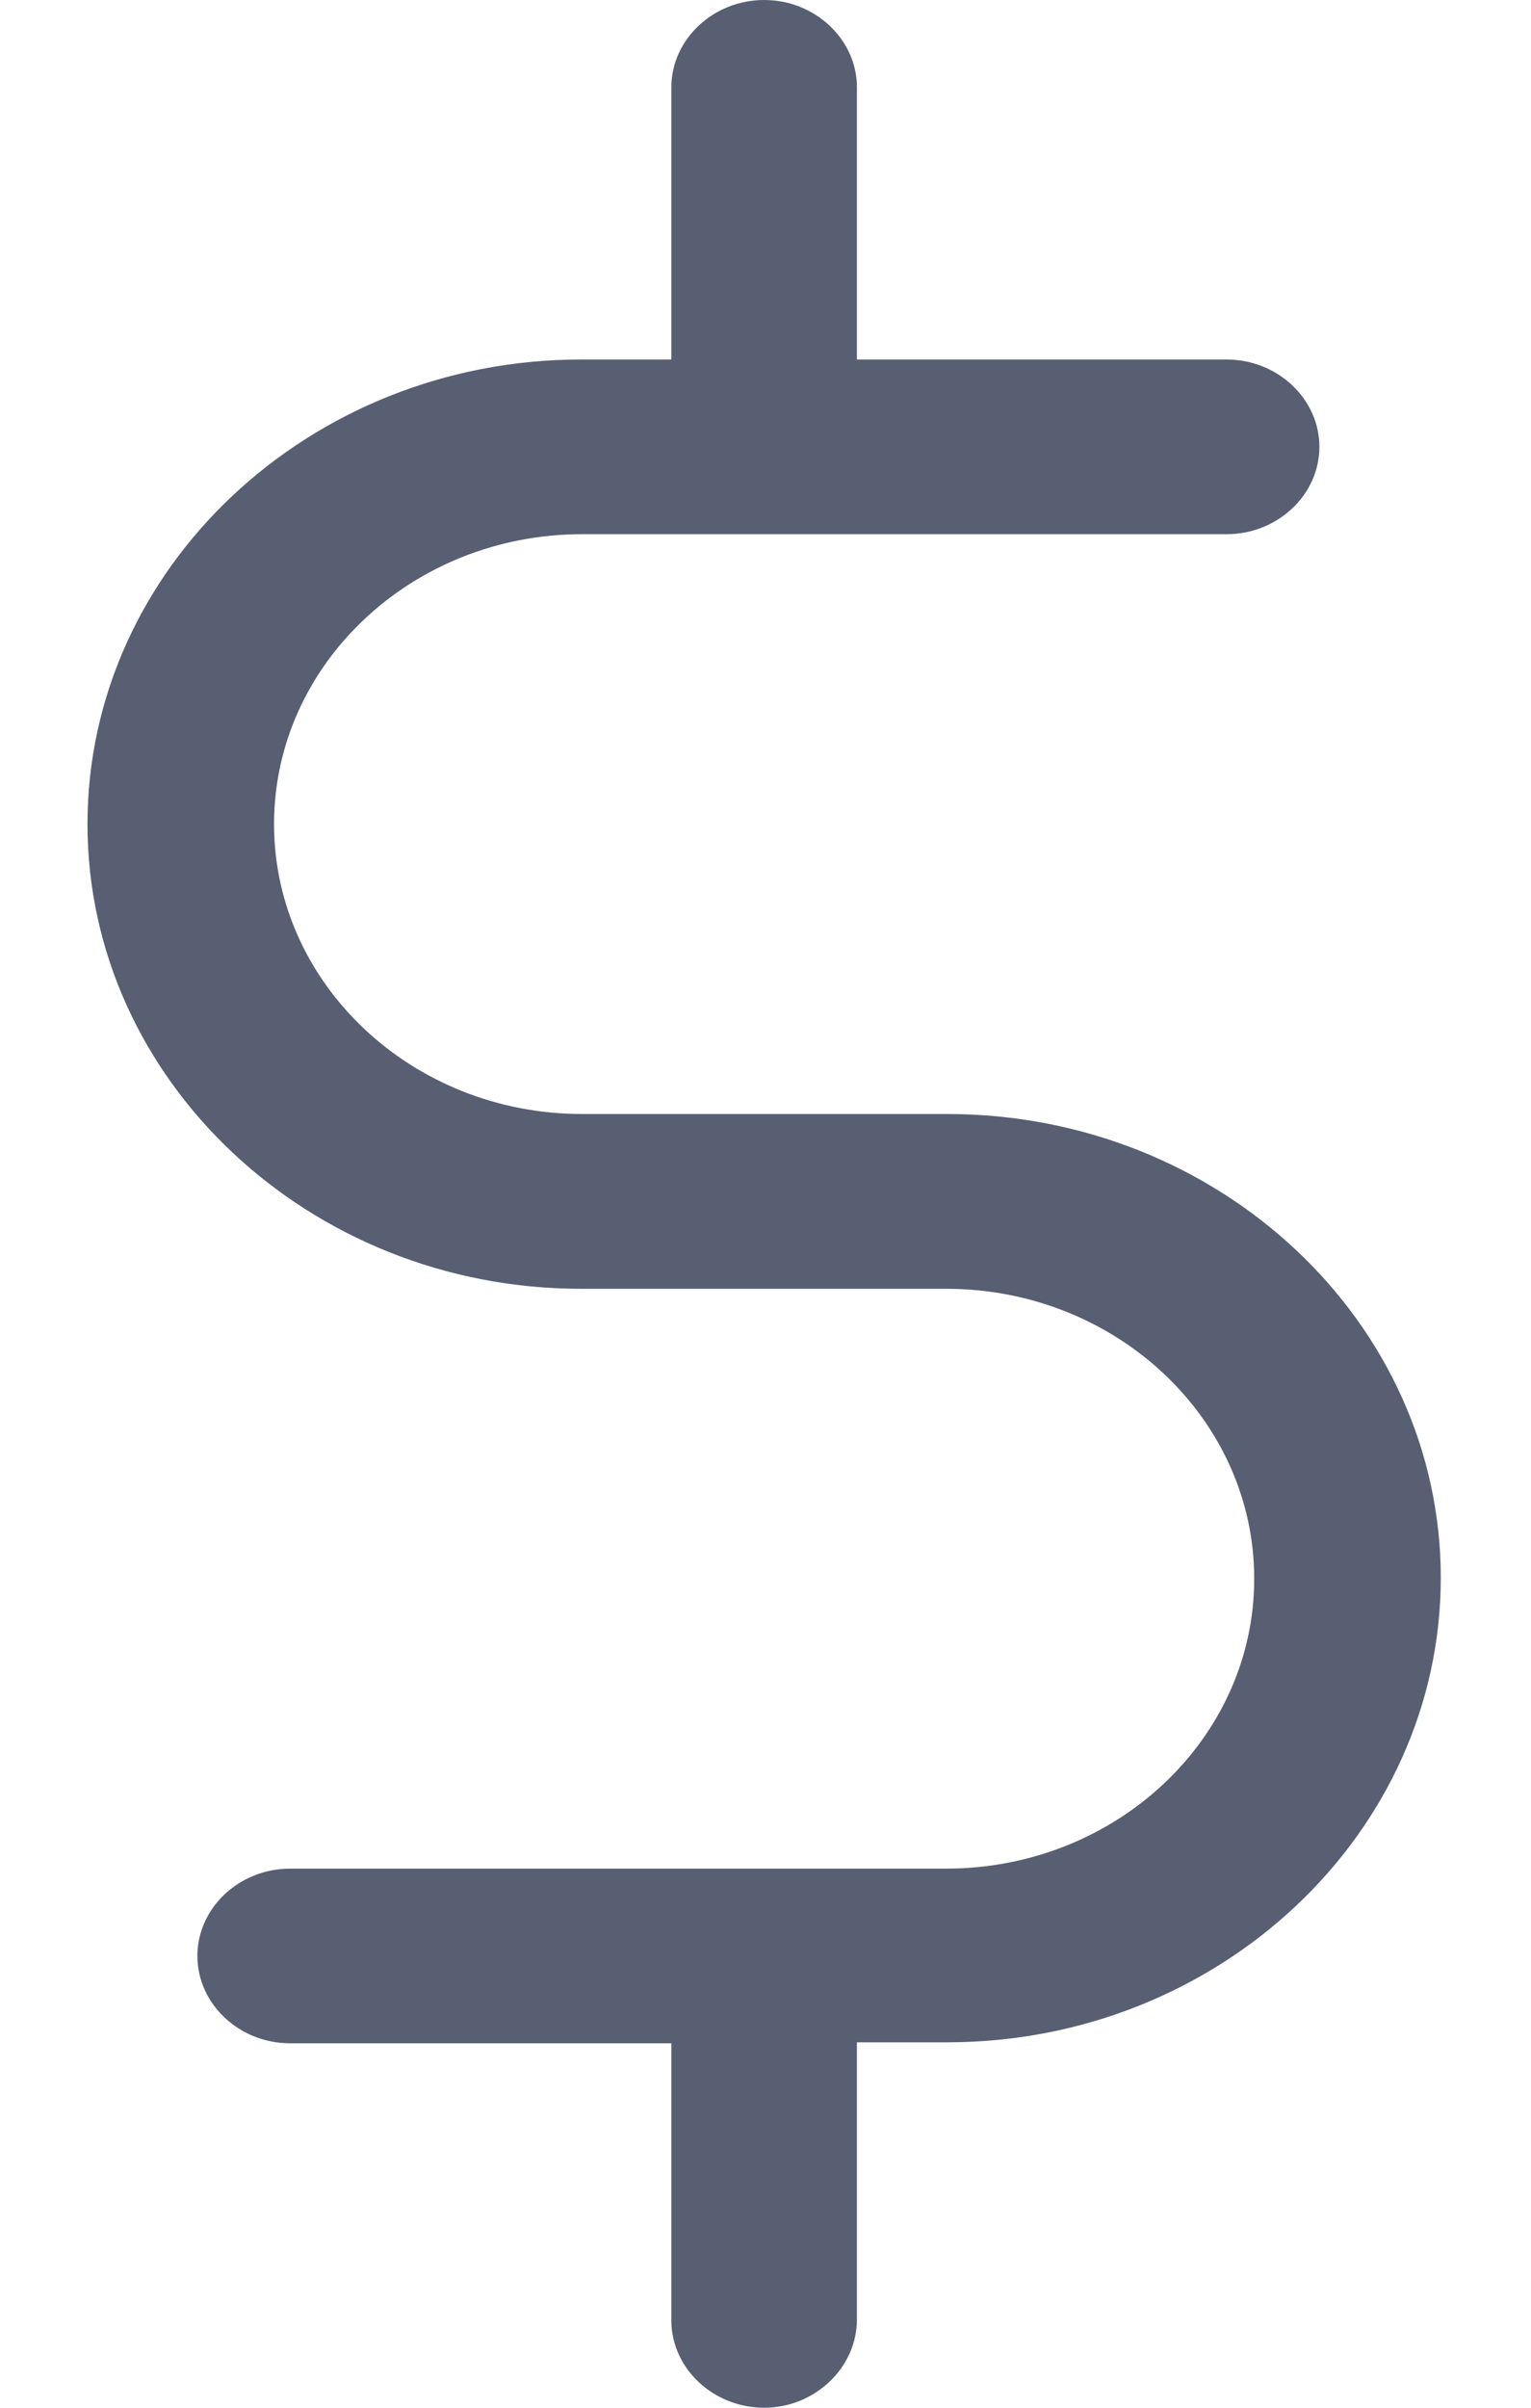<?xml version="1.0" encoding="UTF-8"?>
<svg width="14px" height="22px" viewBox="0 0 14 22" version="1.1" xmlns="http://www.w3.org/2000/svg" xmlns:xlink="http://www.w3.org/1999/xlink">

    <g id="Page-1" stroke="none" stroke-width="1" fill="none" fill-rule="evenodd">
        <g id="icons" transform="translate(-40, -803)" fill="#585F73" fill-rule="nonzero">
            <g id="fa-dollar" transform="translate(36, 803)">
                <path d="M11.836,18.943 L11.836,18.661 L12.136,18.661 L12.662,18.661 C15.147,18.661 17.175,16.753 17.175,14.416 C17.175,12.08 15.149,10.179 12.662,10.179 L9.323,10.179 C7.77,10.179 6.506,8.991 6.506,7.53 C6.506,6.069 7.77,4.881 9.323,4.881 L15.217,4.881 C15.683,4.881 16.065,4.521 16.065,4.083 C16.065,3.645 15.683,3.285 15.217,3.285 L12.136,3.285 L11.836,3.285 L11.836,3.003 L11.836,0.798 C11.836,0.36 11.453,0 10.988,0 C10.522,0 10.139,0.36 10.139,0.798 L10.139,3.003 L10.139,3.285 L9.839,3.285 L9.313,3.285 C6.828,3.285 4.8,5.193 4.8,7.53 C4.8,9.868 6.828,11.776 9.313,11.776 L12.652,11.776 C14.205,11.776 15.469,12.964 15.469,14.425 C15.469,15.886 14.205,17.074 12.652,17.074 L6.653,17.074 C6.187,17.074 5.805,17.434 5.805,17.872 C5.805,18.31 6.187,18.67 6.653,18.67 L9.839,18.67 L10.139,18.67 L10.139,18.952 L10.139,21.202 C10.139,21.64 10.522,22 10.988,22 C11.451,22 11.836,21.634 11.836,21.193 L11.836,18.943 Z" id="Shape"></path>
            </g>
        </g>
    </g>
</svg>
